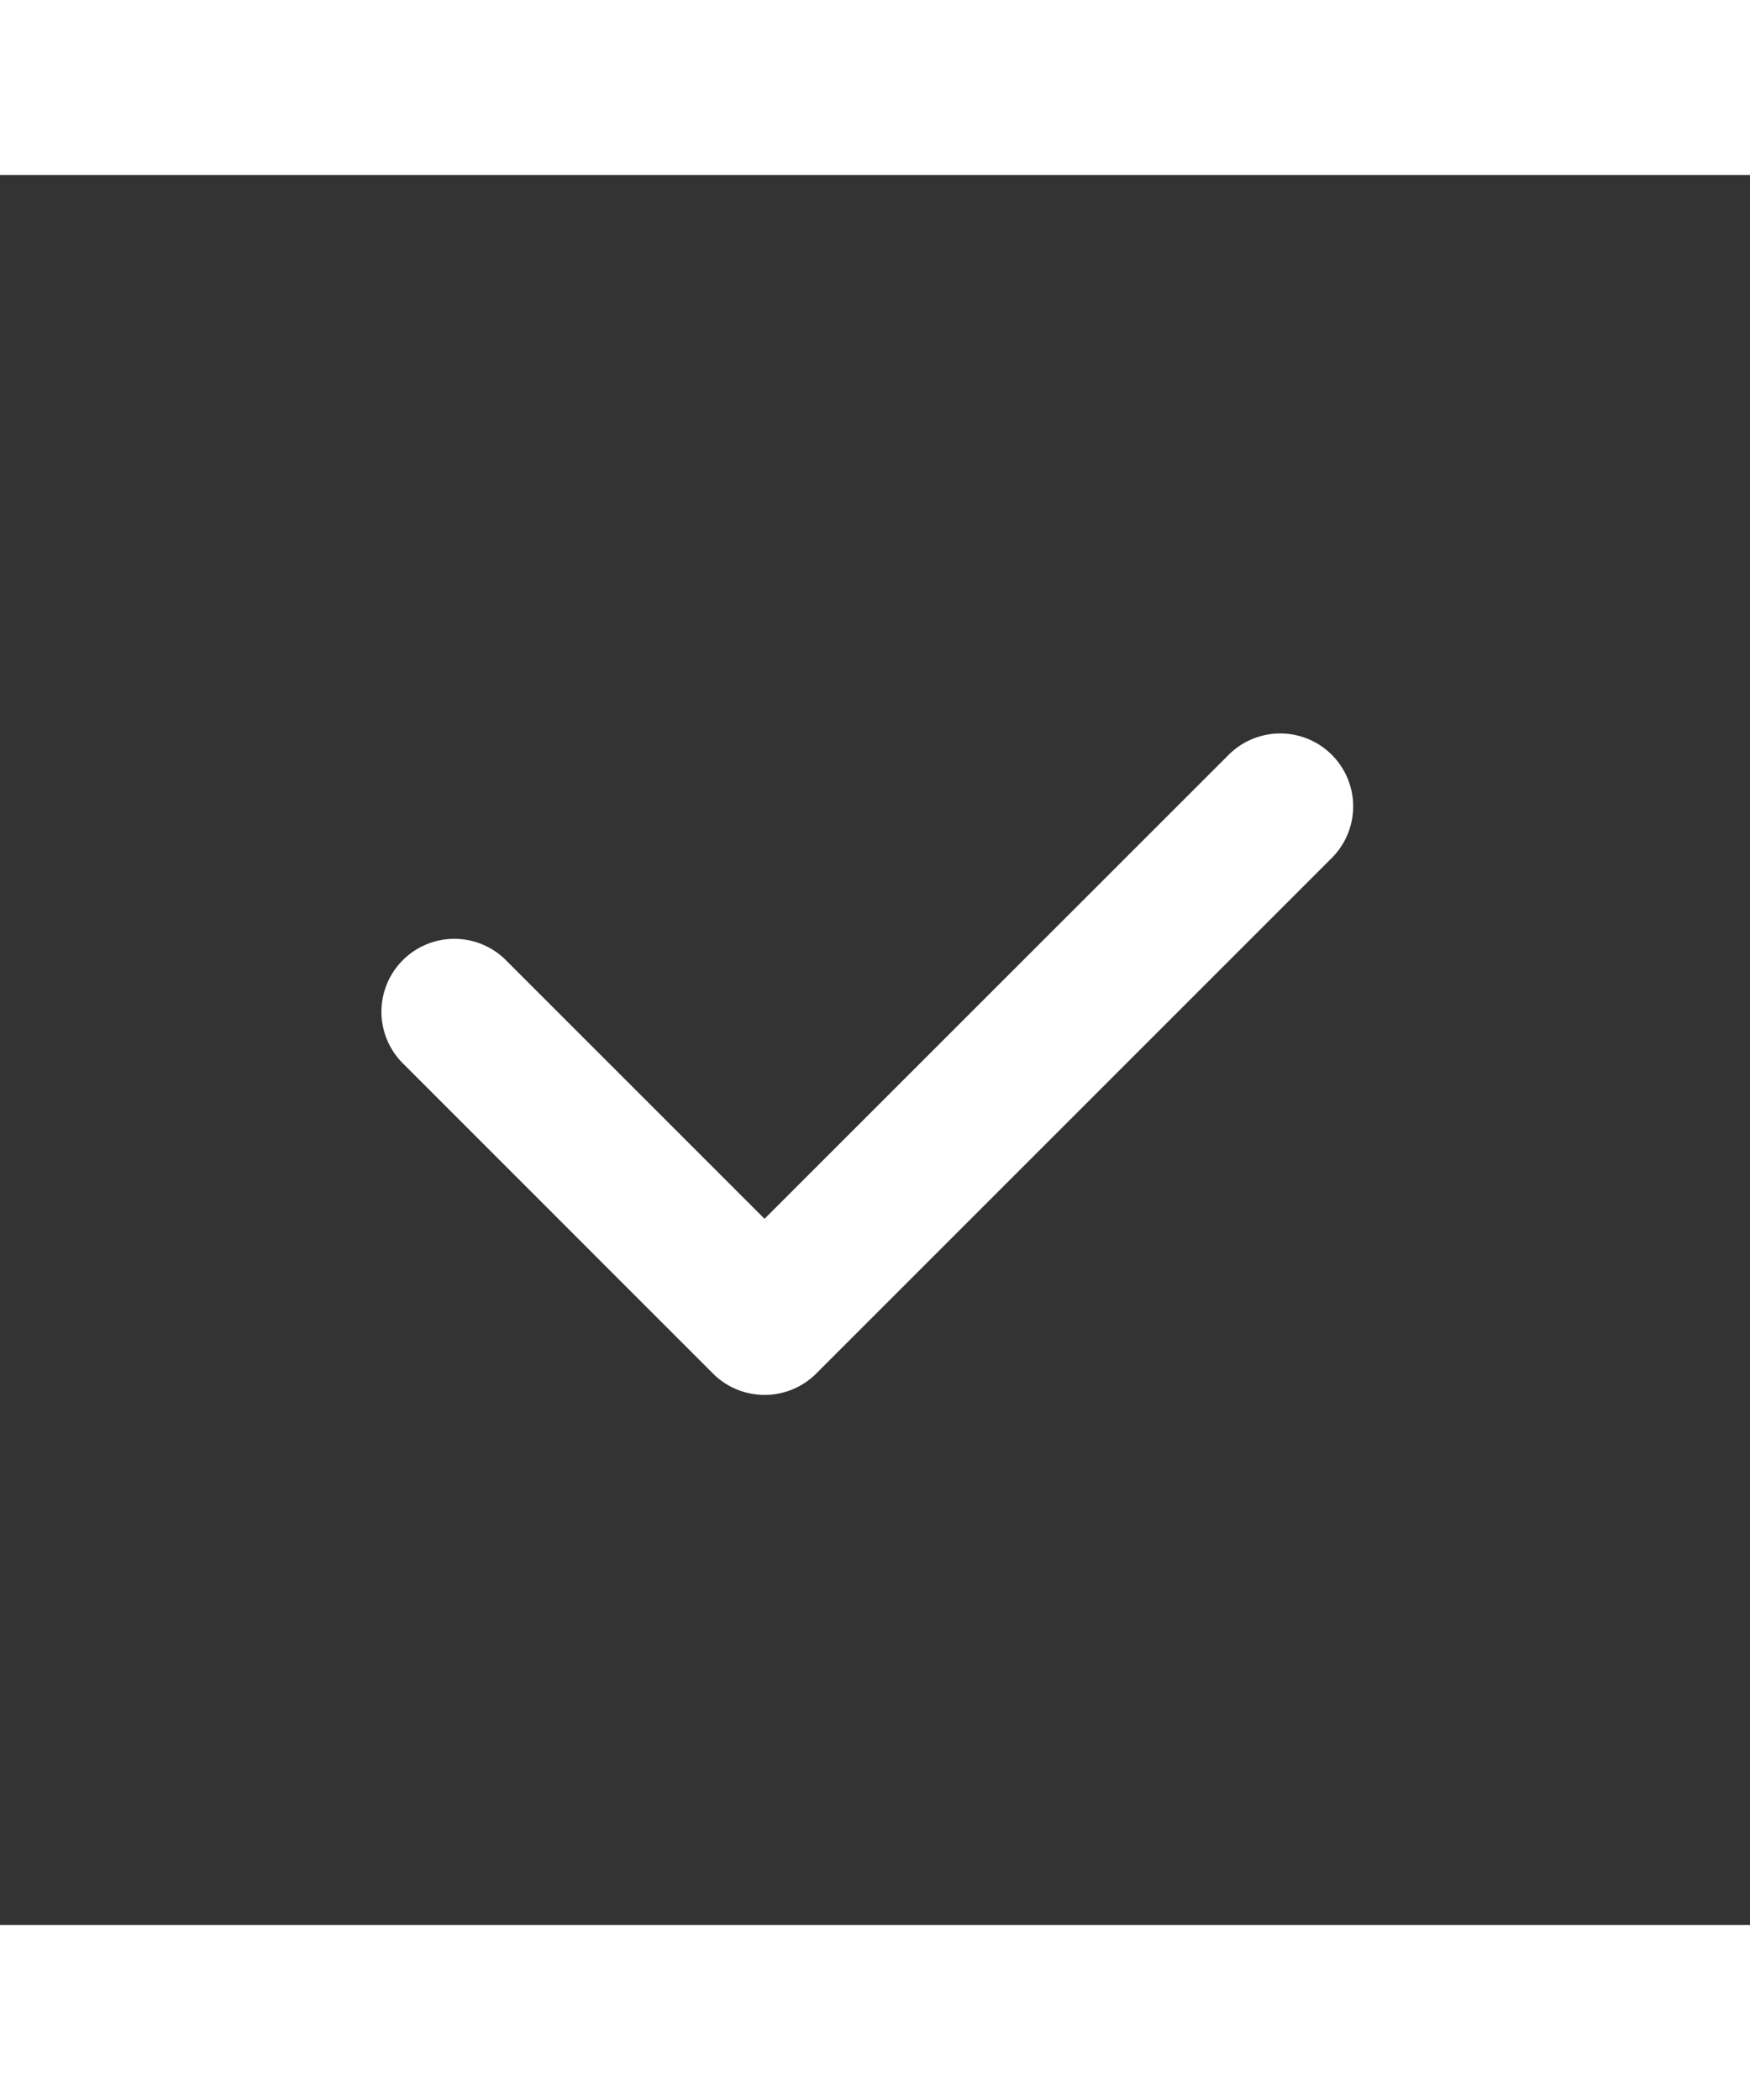 <svg xmlns="http://www.w3.org/2000/svg" 
    viewBox="-5 -7 24 24" 
    width="20" 
    fill="#fff">

    <rect x="-5" y="-7" width="24" height="24" fill="#333333" stroke="none"/>

    <path d="M5.486 9.73a.997.997 0 0 1-.707-.292L.537 5.195A1 1 0 1 1 1.95 3.78l3.535 3.535L11.85.952a1 1 0 0 1 1.415 1.414L6.193 9.438a.997.997 0 0 1-.707.292z">
    </path>
</svg>